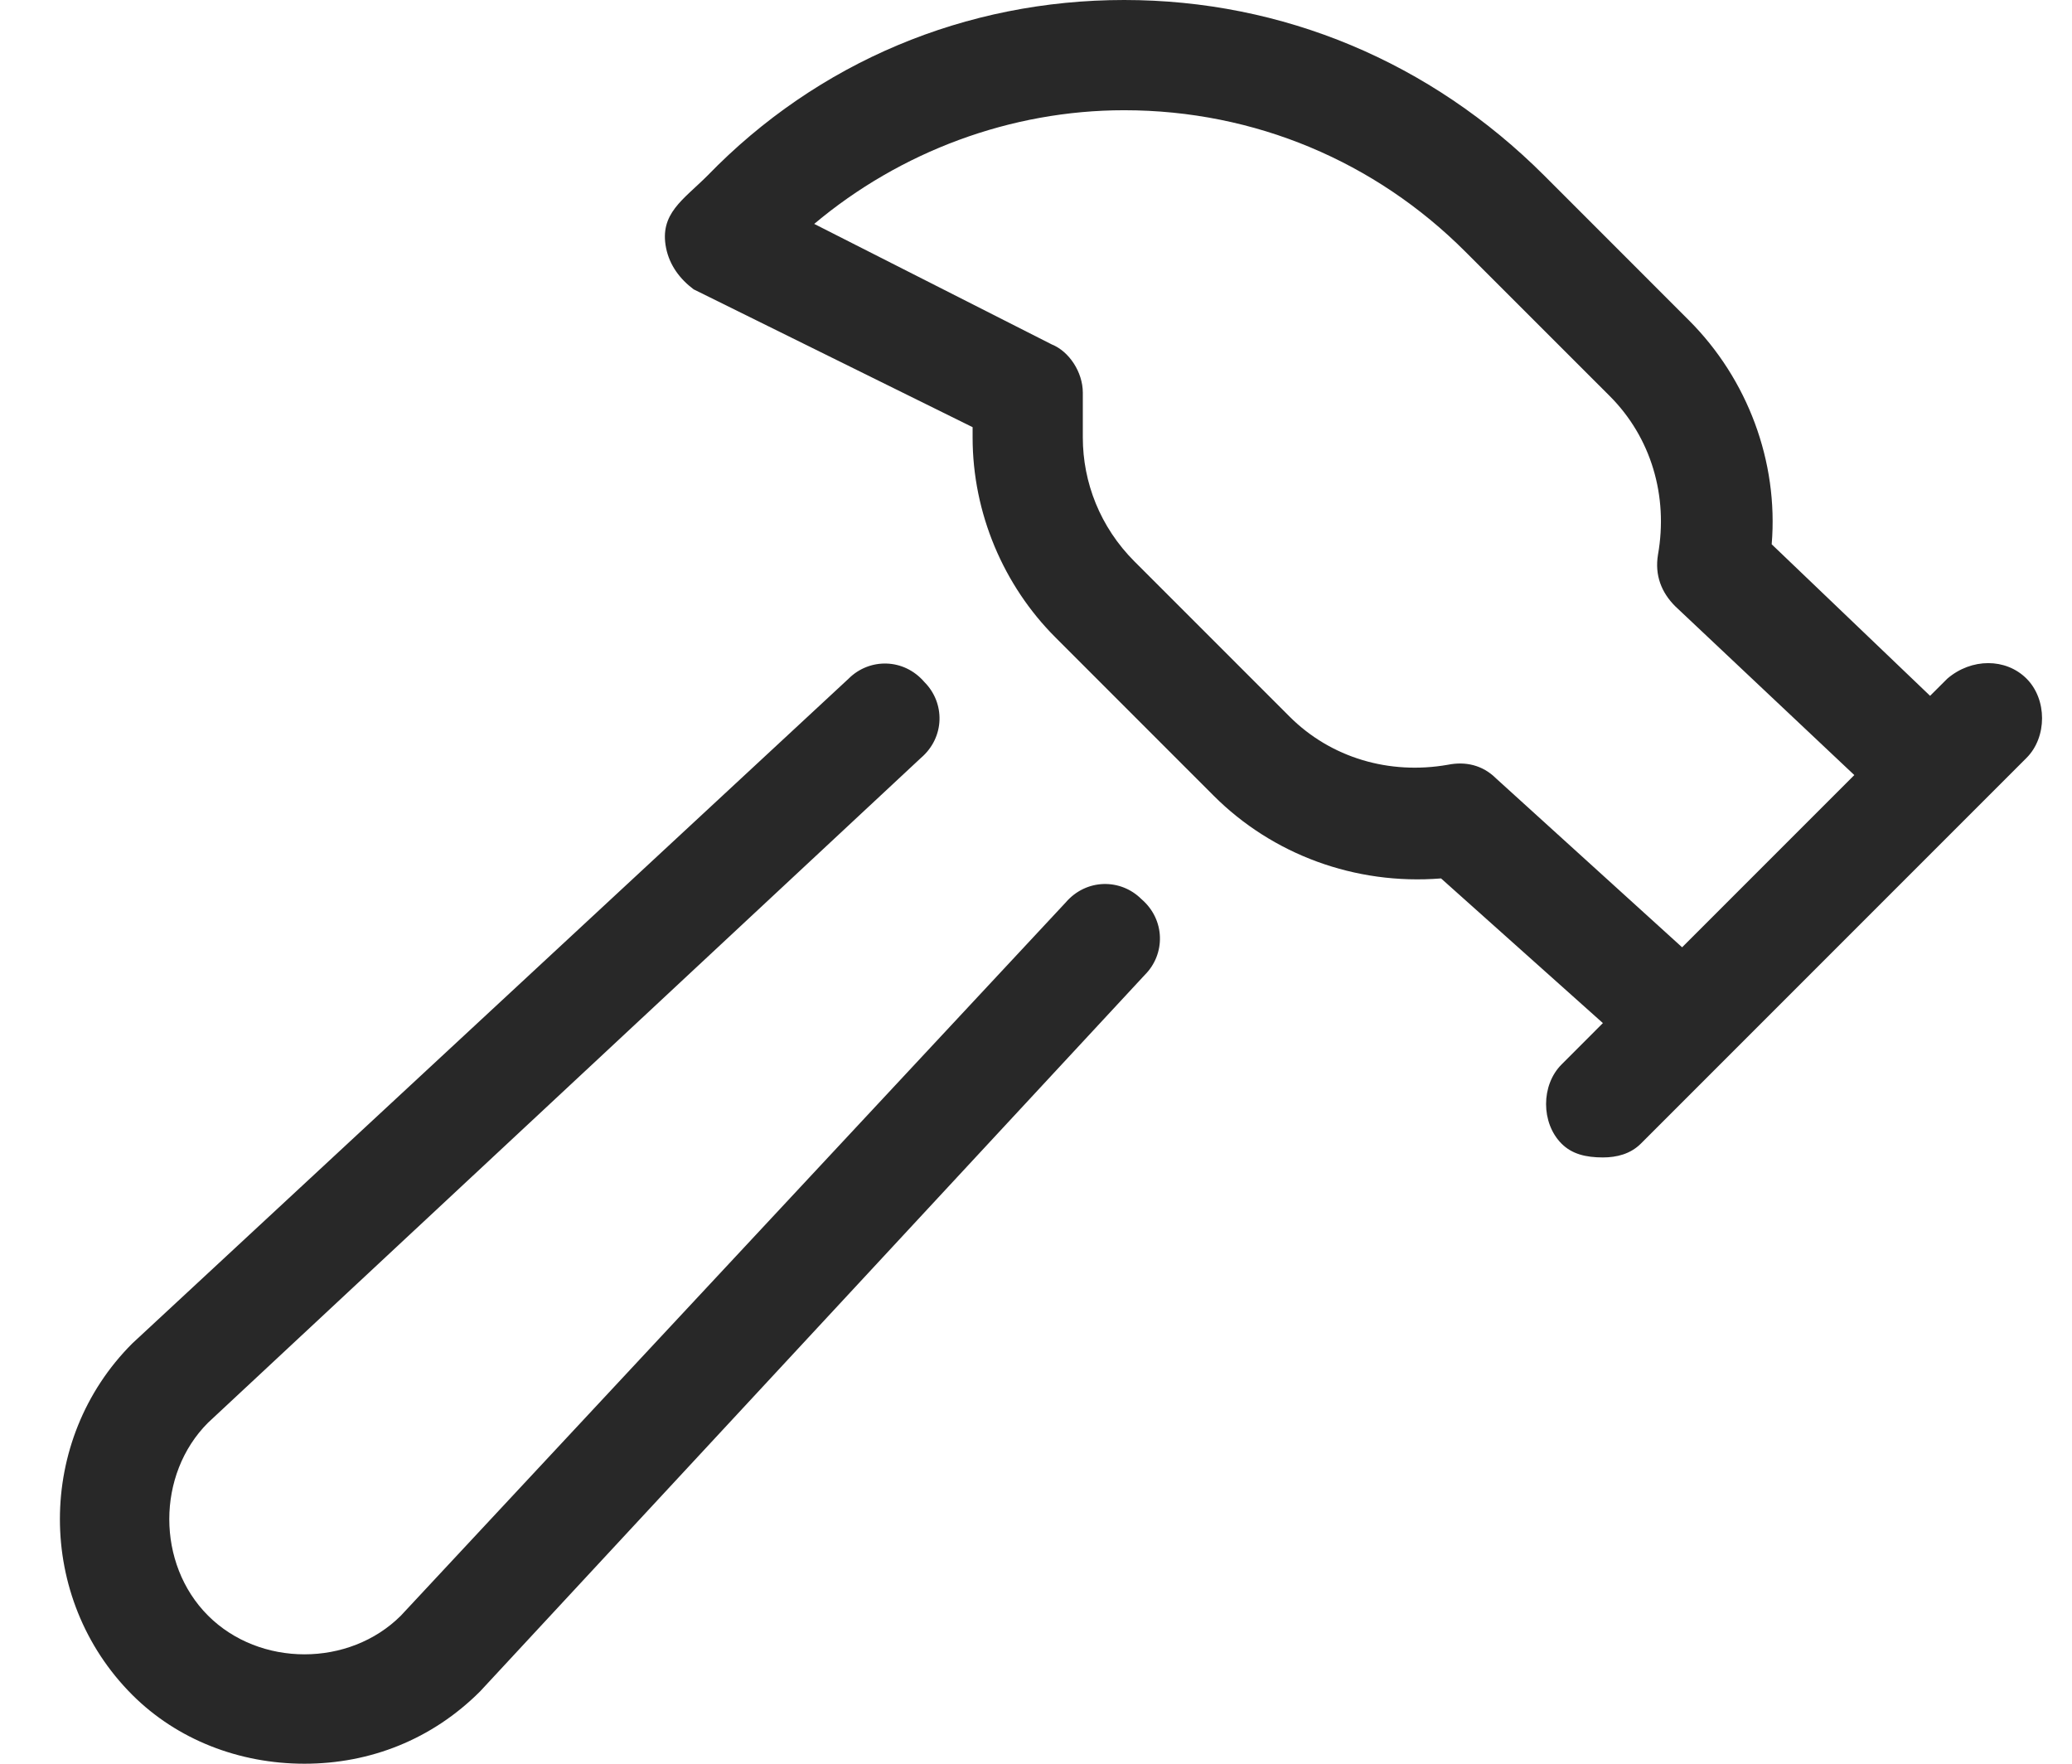 <svg width="47" height="40" viewBox="0 0 47 40" fill="none" xmlns="http://www.w3.org/2000/svg">
<path d="M24.172 20.469L9.094 36.641C7.922 37.812 5.891 37.812 4.719 36.641C3.547 35.469 3.547 33.438 4.719 32.266L20.891 17.188C21.438 16.719 21.438 15.938 20.969 15.469C20.5 14.922 19.719 14.922 19.25 15.391L3 30.469C0.812 32.656 0.812 36.25 3 38.438C4.016 39.453 5.422 40 6.906 40C8.391 40 9.797 39.453 10.891 38.359L25.969 22.109C26.438 21.641 26.438 20.859 25.891 20.391C25.422 19.922 24.641 19.922 24.172 20.469ZM45.969 15.391C45.5 14.922 44.719 14.922 44.172 15.391L43.781 15.781L40.188 12.344C40.344 10.469 39.641 8.594 38.312 7.266L35.031 3.984C32.453 1.406 29.094 0 25.5 0C21.906 0 18.547 1.406 16.047 3.984C15.5 4.531 14.953 4.844 15.109 5.625C15.188 6.016 15.422 6.328 15.734 6.562L22.062 9.688V9.922C22.062 11.641 22.766 13.281 23.938 14.453L27.531 18.047C28.859 19.375 30.734 20.078 32.688 19.922L36.359 23.203L35.422 24.141C34.953 24.609 34.953 25.469 35.422 25.938C35.656 26.172 35.969 26.25 36.359 26.25C36.672 26.25 36.984 26.172 37.219 25.938L45.969 17.188C46.438 16.719 46.438 15.859 45.969 15.391ZM38.156 21.484L33.938 17.656C33.625 17.344 33.234 17.266 32.844 17.344C31.516 17.578 30.188 17.188 29.25 16.25L25.734 12.734C24.953 11.953 24.562 10.938 24.562 9.922V8.906C24.562 8.438 24.25 7.969 23.859 7.812L18.469 5.078C20.422 3.438 22.922 2.5 25.5 2.5C28.469 2.5 31.203 3.672 33.234 5.703L36.516 8.984C37.453 9.922 37.844 11.25 37.609 12.578C37.531 13.047 37.688 13.438 38 13.75L42.062 17.578L38.156 21.484Z" fill="#282828"/>
</svg>
